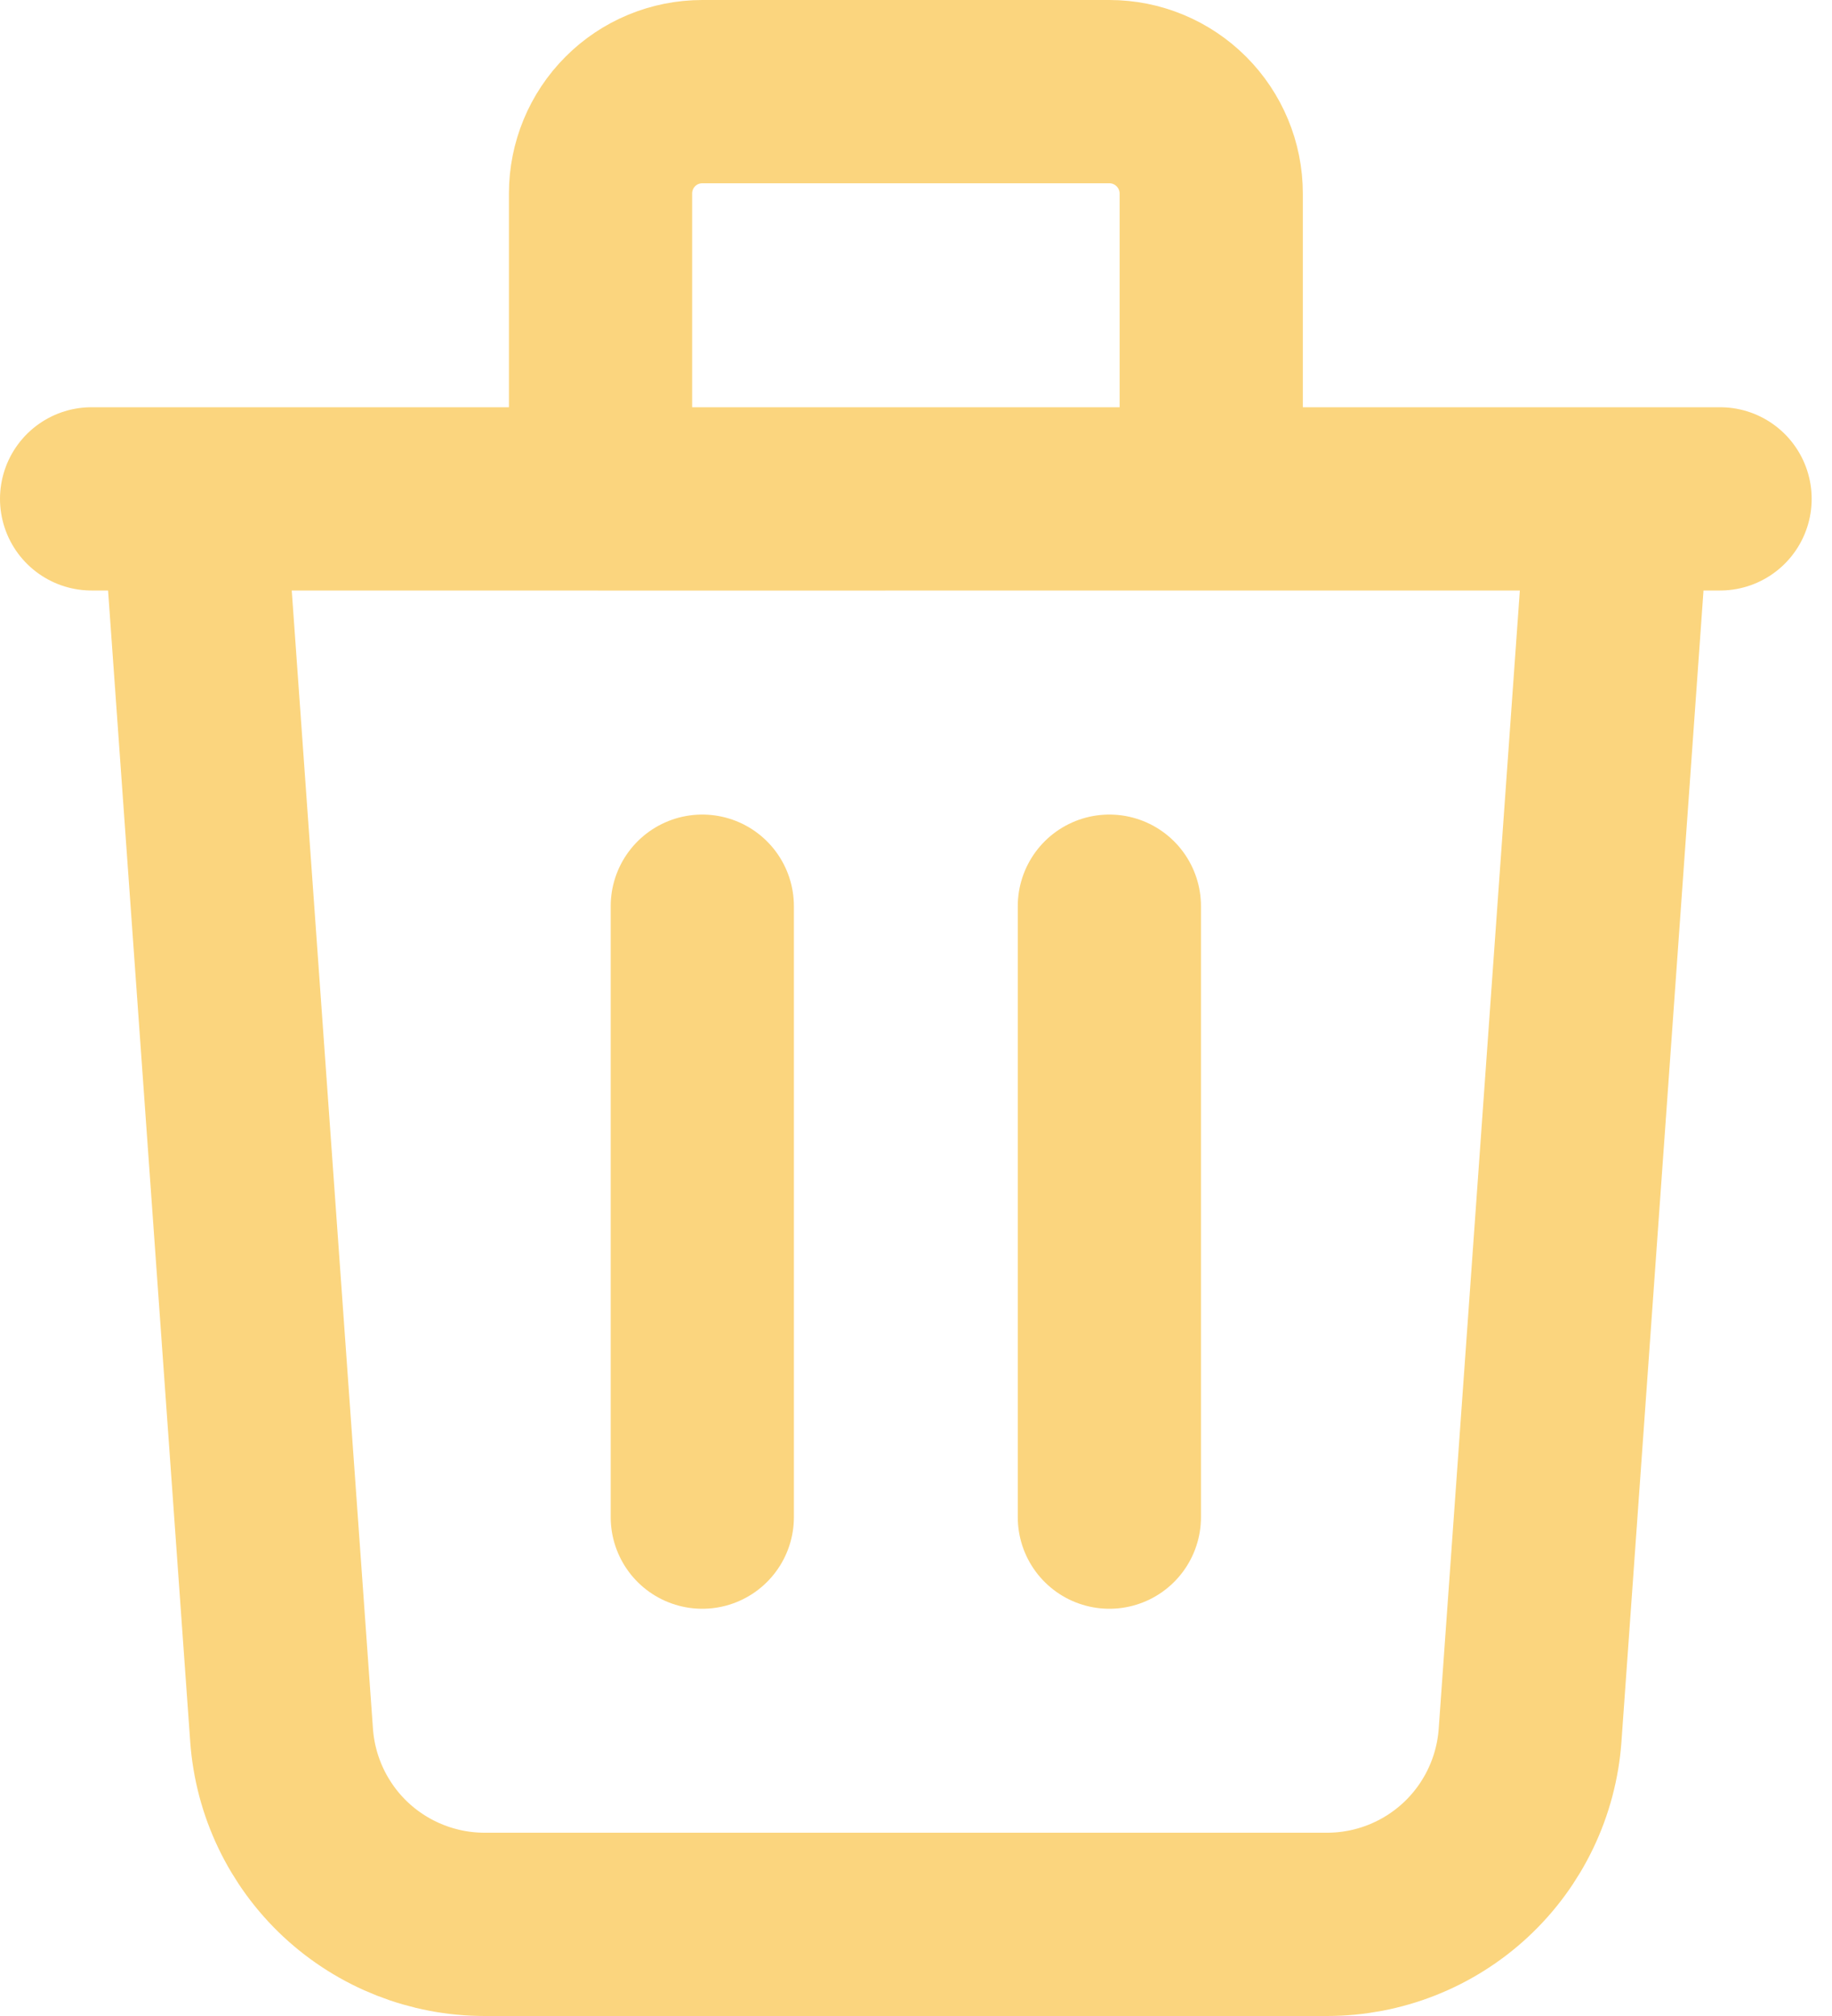 <svg width="20" height="22" viewBox="0 0 20 22" fill="none" xmlns="http://www.w3.org/2000/svg">
<path d="M7.667 9.889V16.556M12.111 9.889V16.556M1 5.444H18.778M17.666 5.444L16.704 18.935C16.664 19.496 16.413 20.021 16.002 20.404C15.59 20.787 15.049 21 14.487 21H5.291C4.729 21 4.188 20.787 3.776 20.404C3.365 20.021 3.114 19.496 3.074 18.935L2.111 5.444H17.666ZM13.223 5.444V2.111C13.223 1.817 13.105 1.534 12.897 1.326C12.688 1.117 12.406 1 12.111 1H7.667C7.372 1 7.089 1.117 6.881 1.326C6.673 1.534 6.556 1.817 6.556 2.111V5.445L13.223 5.444Z" stroke="#FBD57E" stroke-width="2" stroke-linecap="round" stroke-linejoin="round"/>
</svg>
